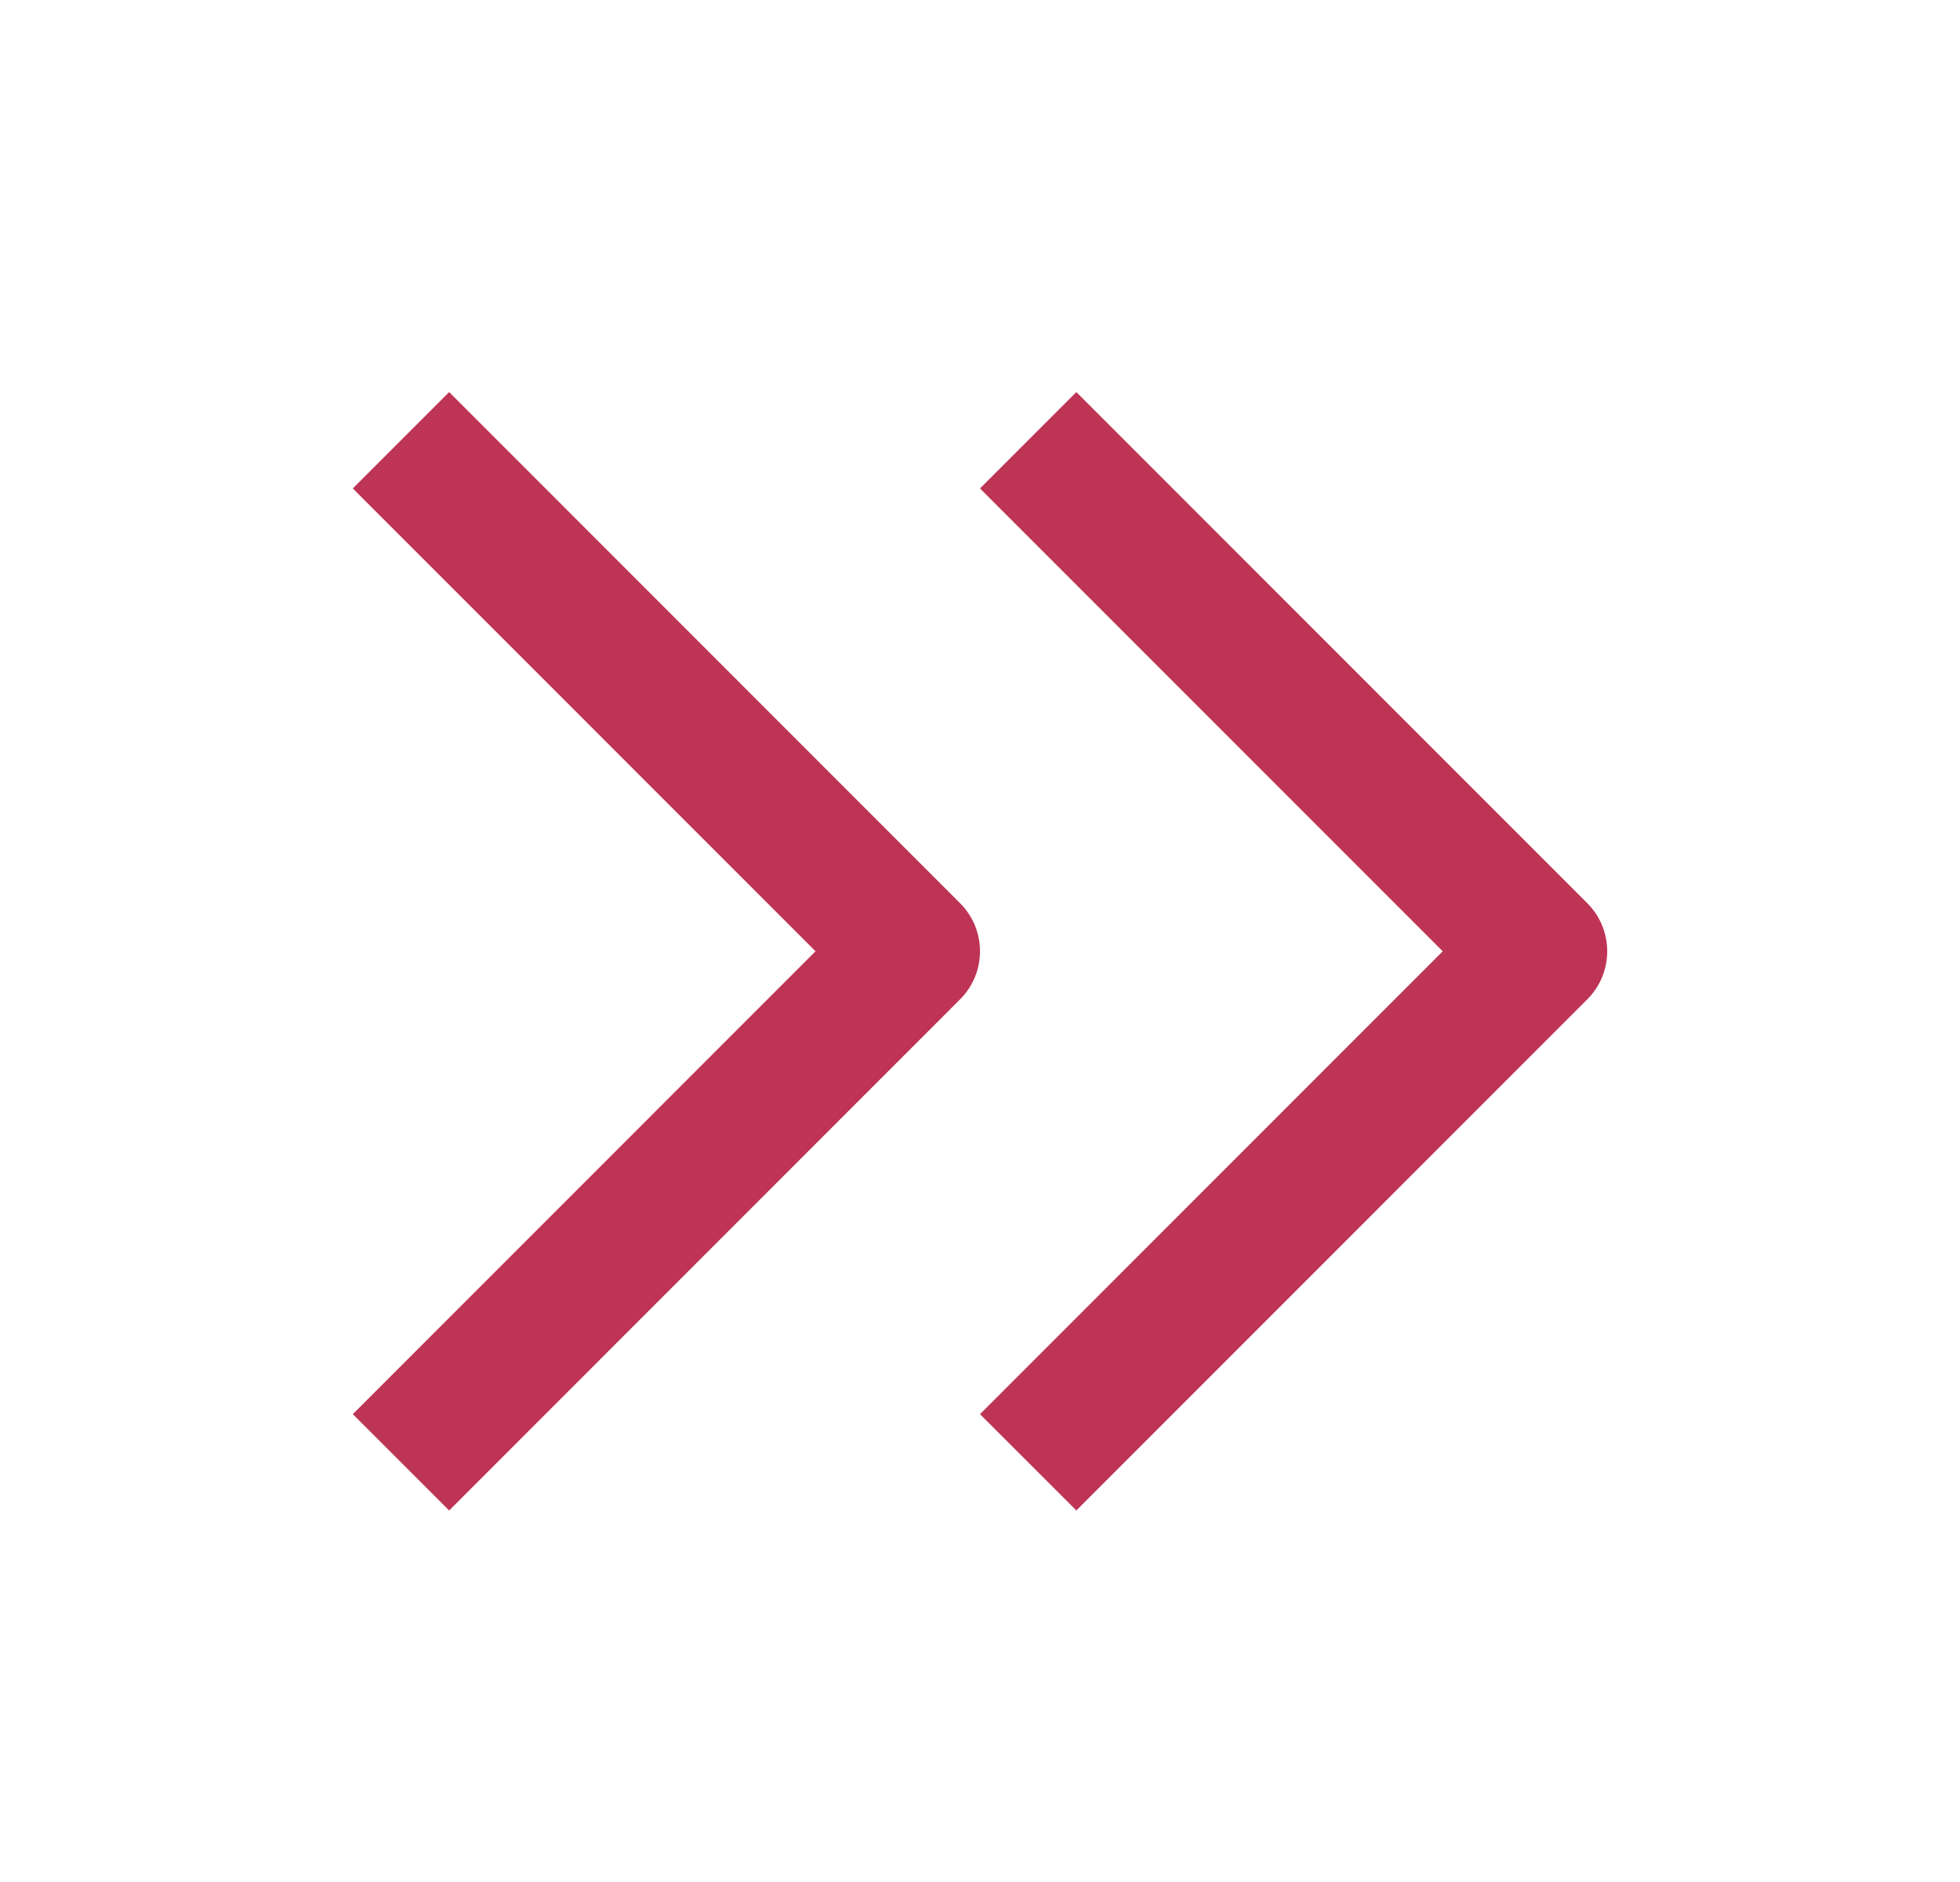 <svg width="25" height="24" viewBox="0 0 25 24" fill="none" xmlns="http://www.w3.org/2000/svg">
<path fill-rule="evenodd" clip-rule="evenodd" d="M10.402 12.131L4.5 18.034L5.729 19.262L12.245 12.745C12.585 12.406 12.585 11.856 12.245 11.517L5.729 5L4.5 6.229L10.402 12.131Z" fill="#BE3455"/>
<path fill-rule="evenodd" clip-rule="evenodd" d="M18.402 12.131L12.5 18.034L13.729 19.262L20.245 12.745C20.585 12.406 20.585 11.856 20.245 11.517L13.729 5L12.5 6.229L18.402 12.131Z" fill="#BE3455"/>
</svg>
